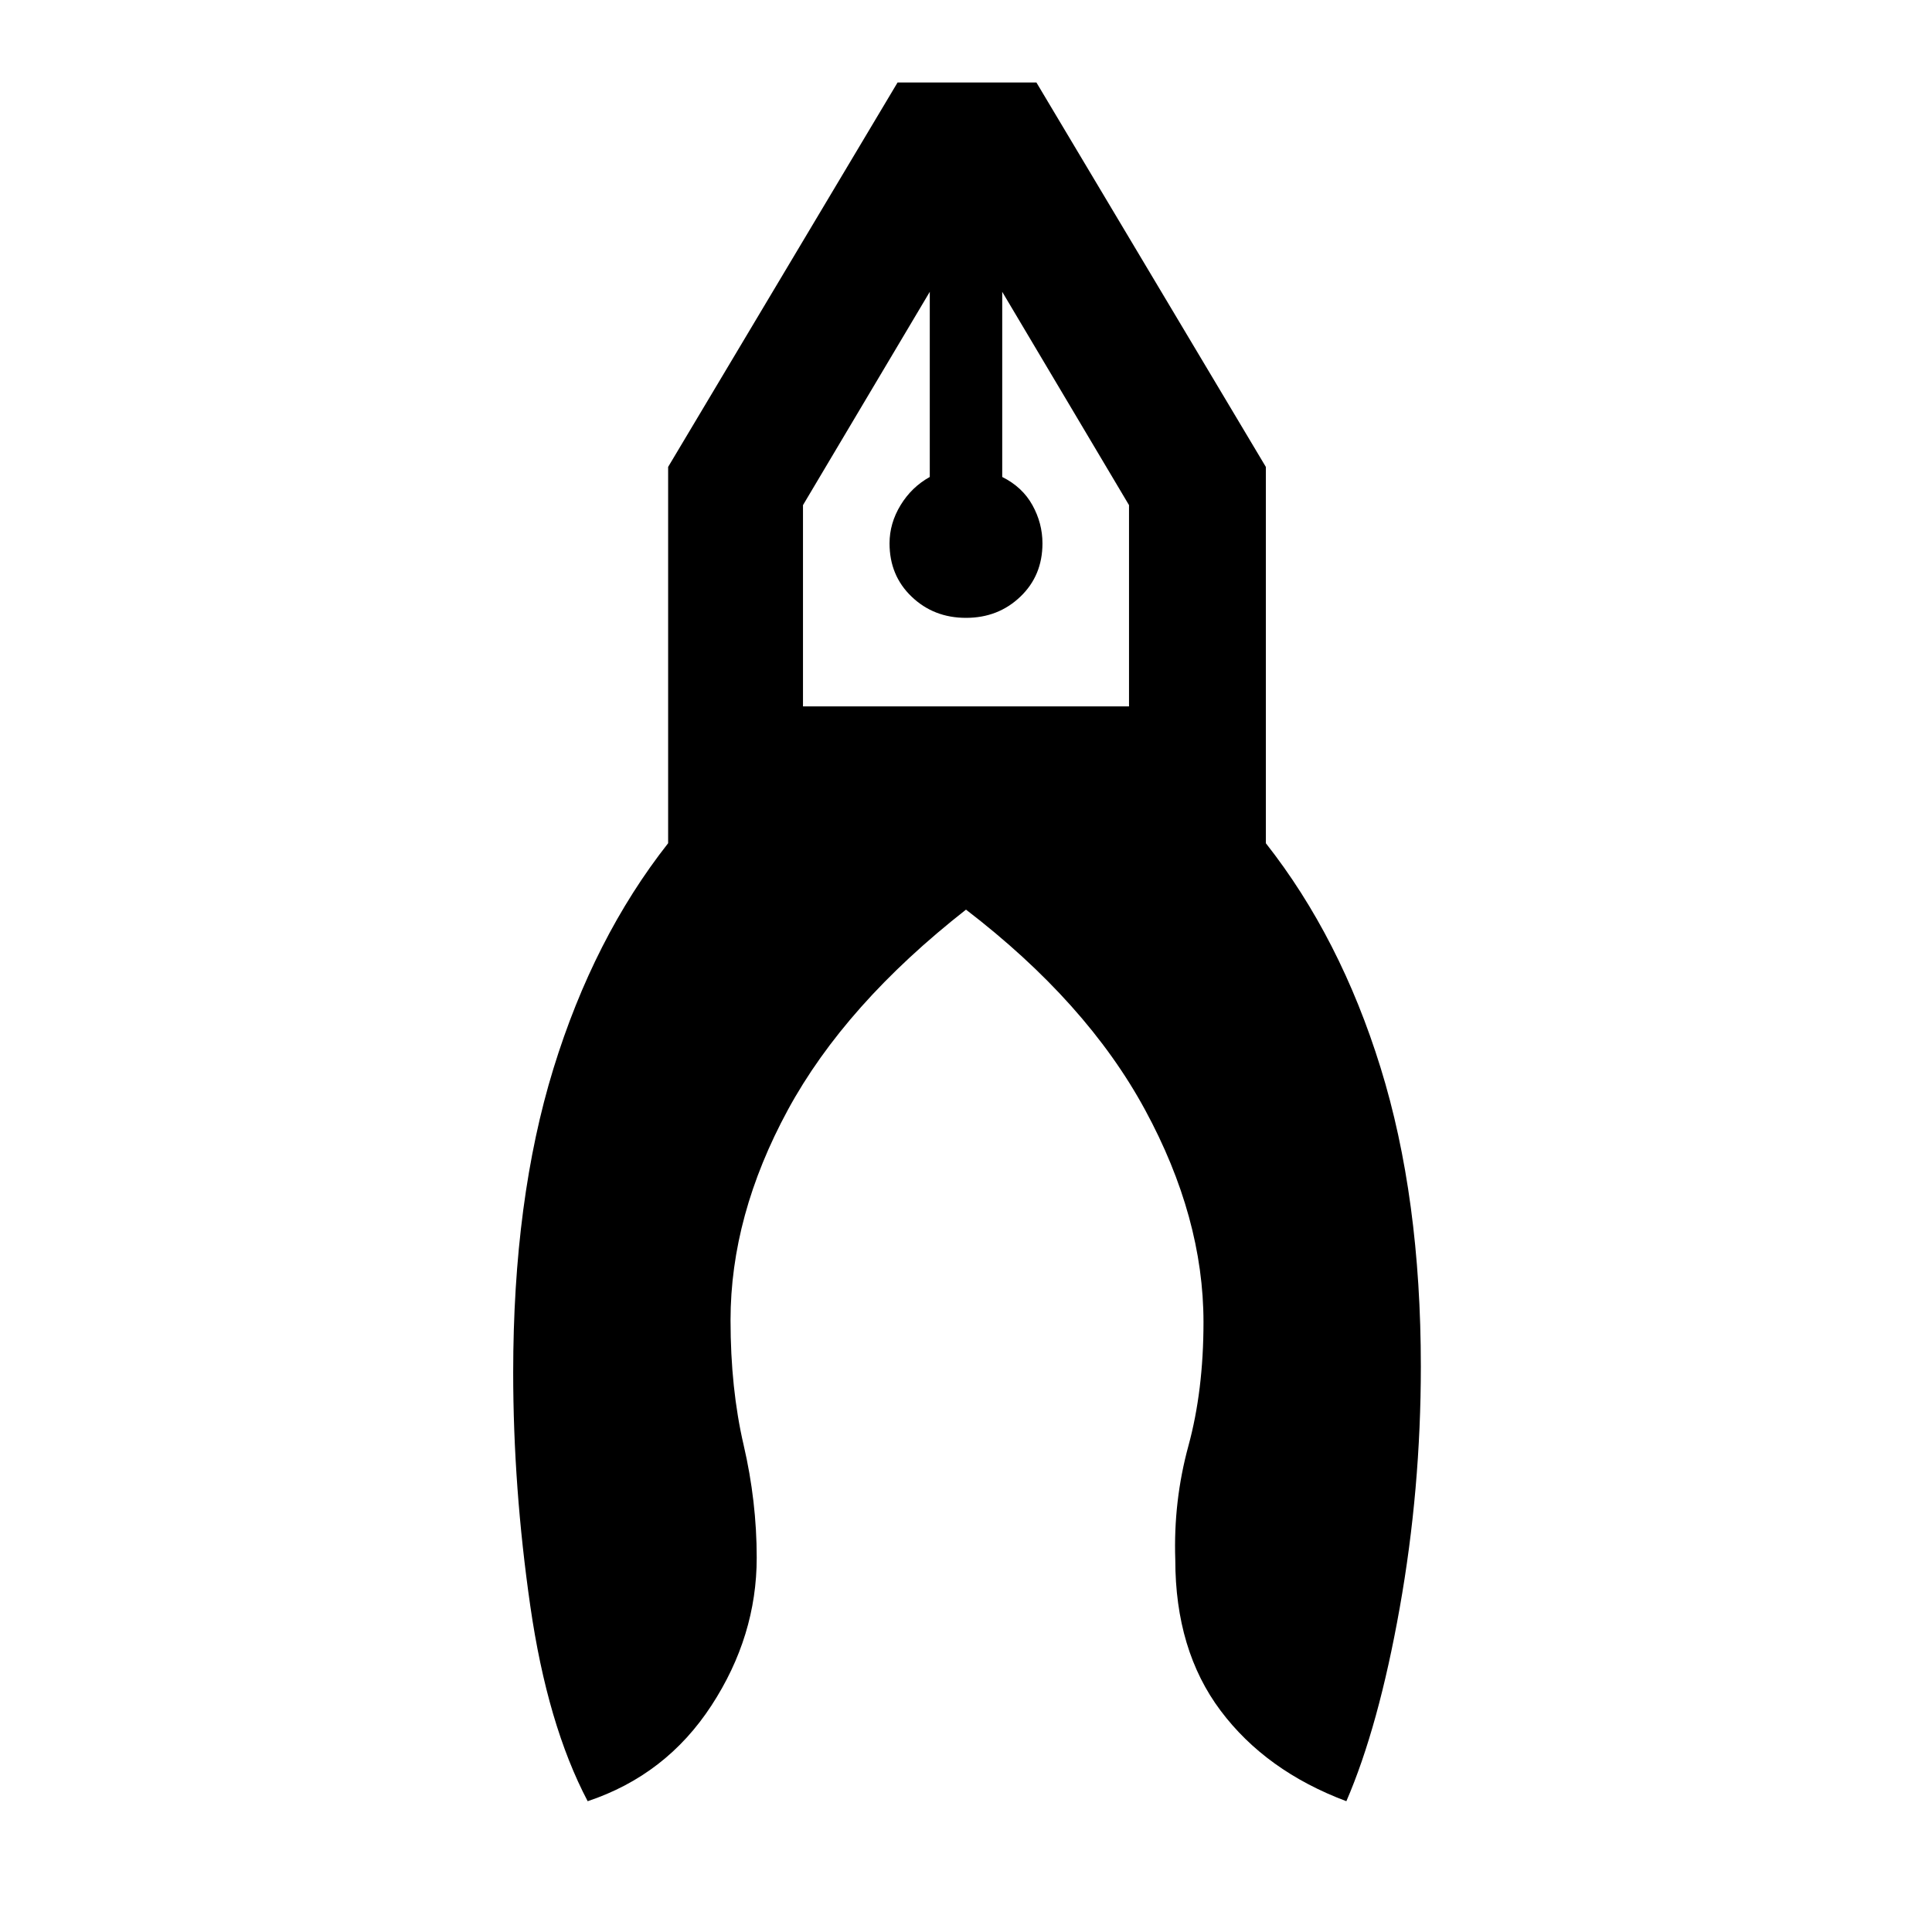 <svg xmlns="http://www.w3.org/2000/svg" height="40" width="40"><path d="M12.167 37.292q-.834-1.584-1.188-4.042-.354-2.458-.354-4.833 0-3.584.833-6.292.834-2.708 2.375-4.667V9.667l4.75-7.959h2.875l4.75 7.959v7.791q1.542 1.959 2.375 4.646.834 2.688.834 6.188 0 2.541-.438 5-.437 2.458-1.104 4-1.667-.625-2.604-1.875-.938-1.25-.938-3.125-.041-1.209.271-2.354.313-1.146.313-2.563 0-2.167-1.209-4.396Q22.5 20.75 20 18.833q-2.5 1.959-3.688 4.146-1.187 2.188-1.187 4.354 0 1.417.271 2.584.271 1.166.271 2.333 0 1.625-.938 3.062-.937 1.438-2.562 1.98ZM20 12.792q-.667 0-1.125-.438-.458-.437-.458-1.104 0-.417.229-.792.229-.375.604-.583V6.042l-2.625 4.416v4.167h6.75v-4.167L20.75 6.042v3.833q.417.208.625.583.208.375.208.792 0 .667-.458 1.104-.458.438-1.125.438Zm.75-6.75h-1.5 1.5Zm-1.5 0h1.5Z"/></svg>